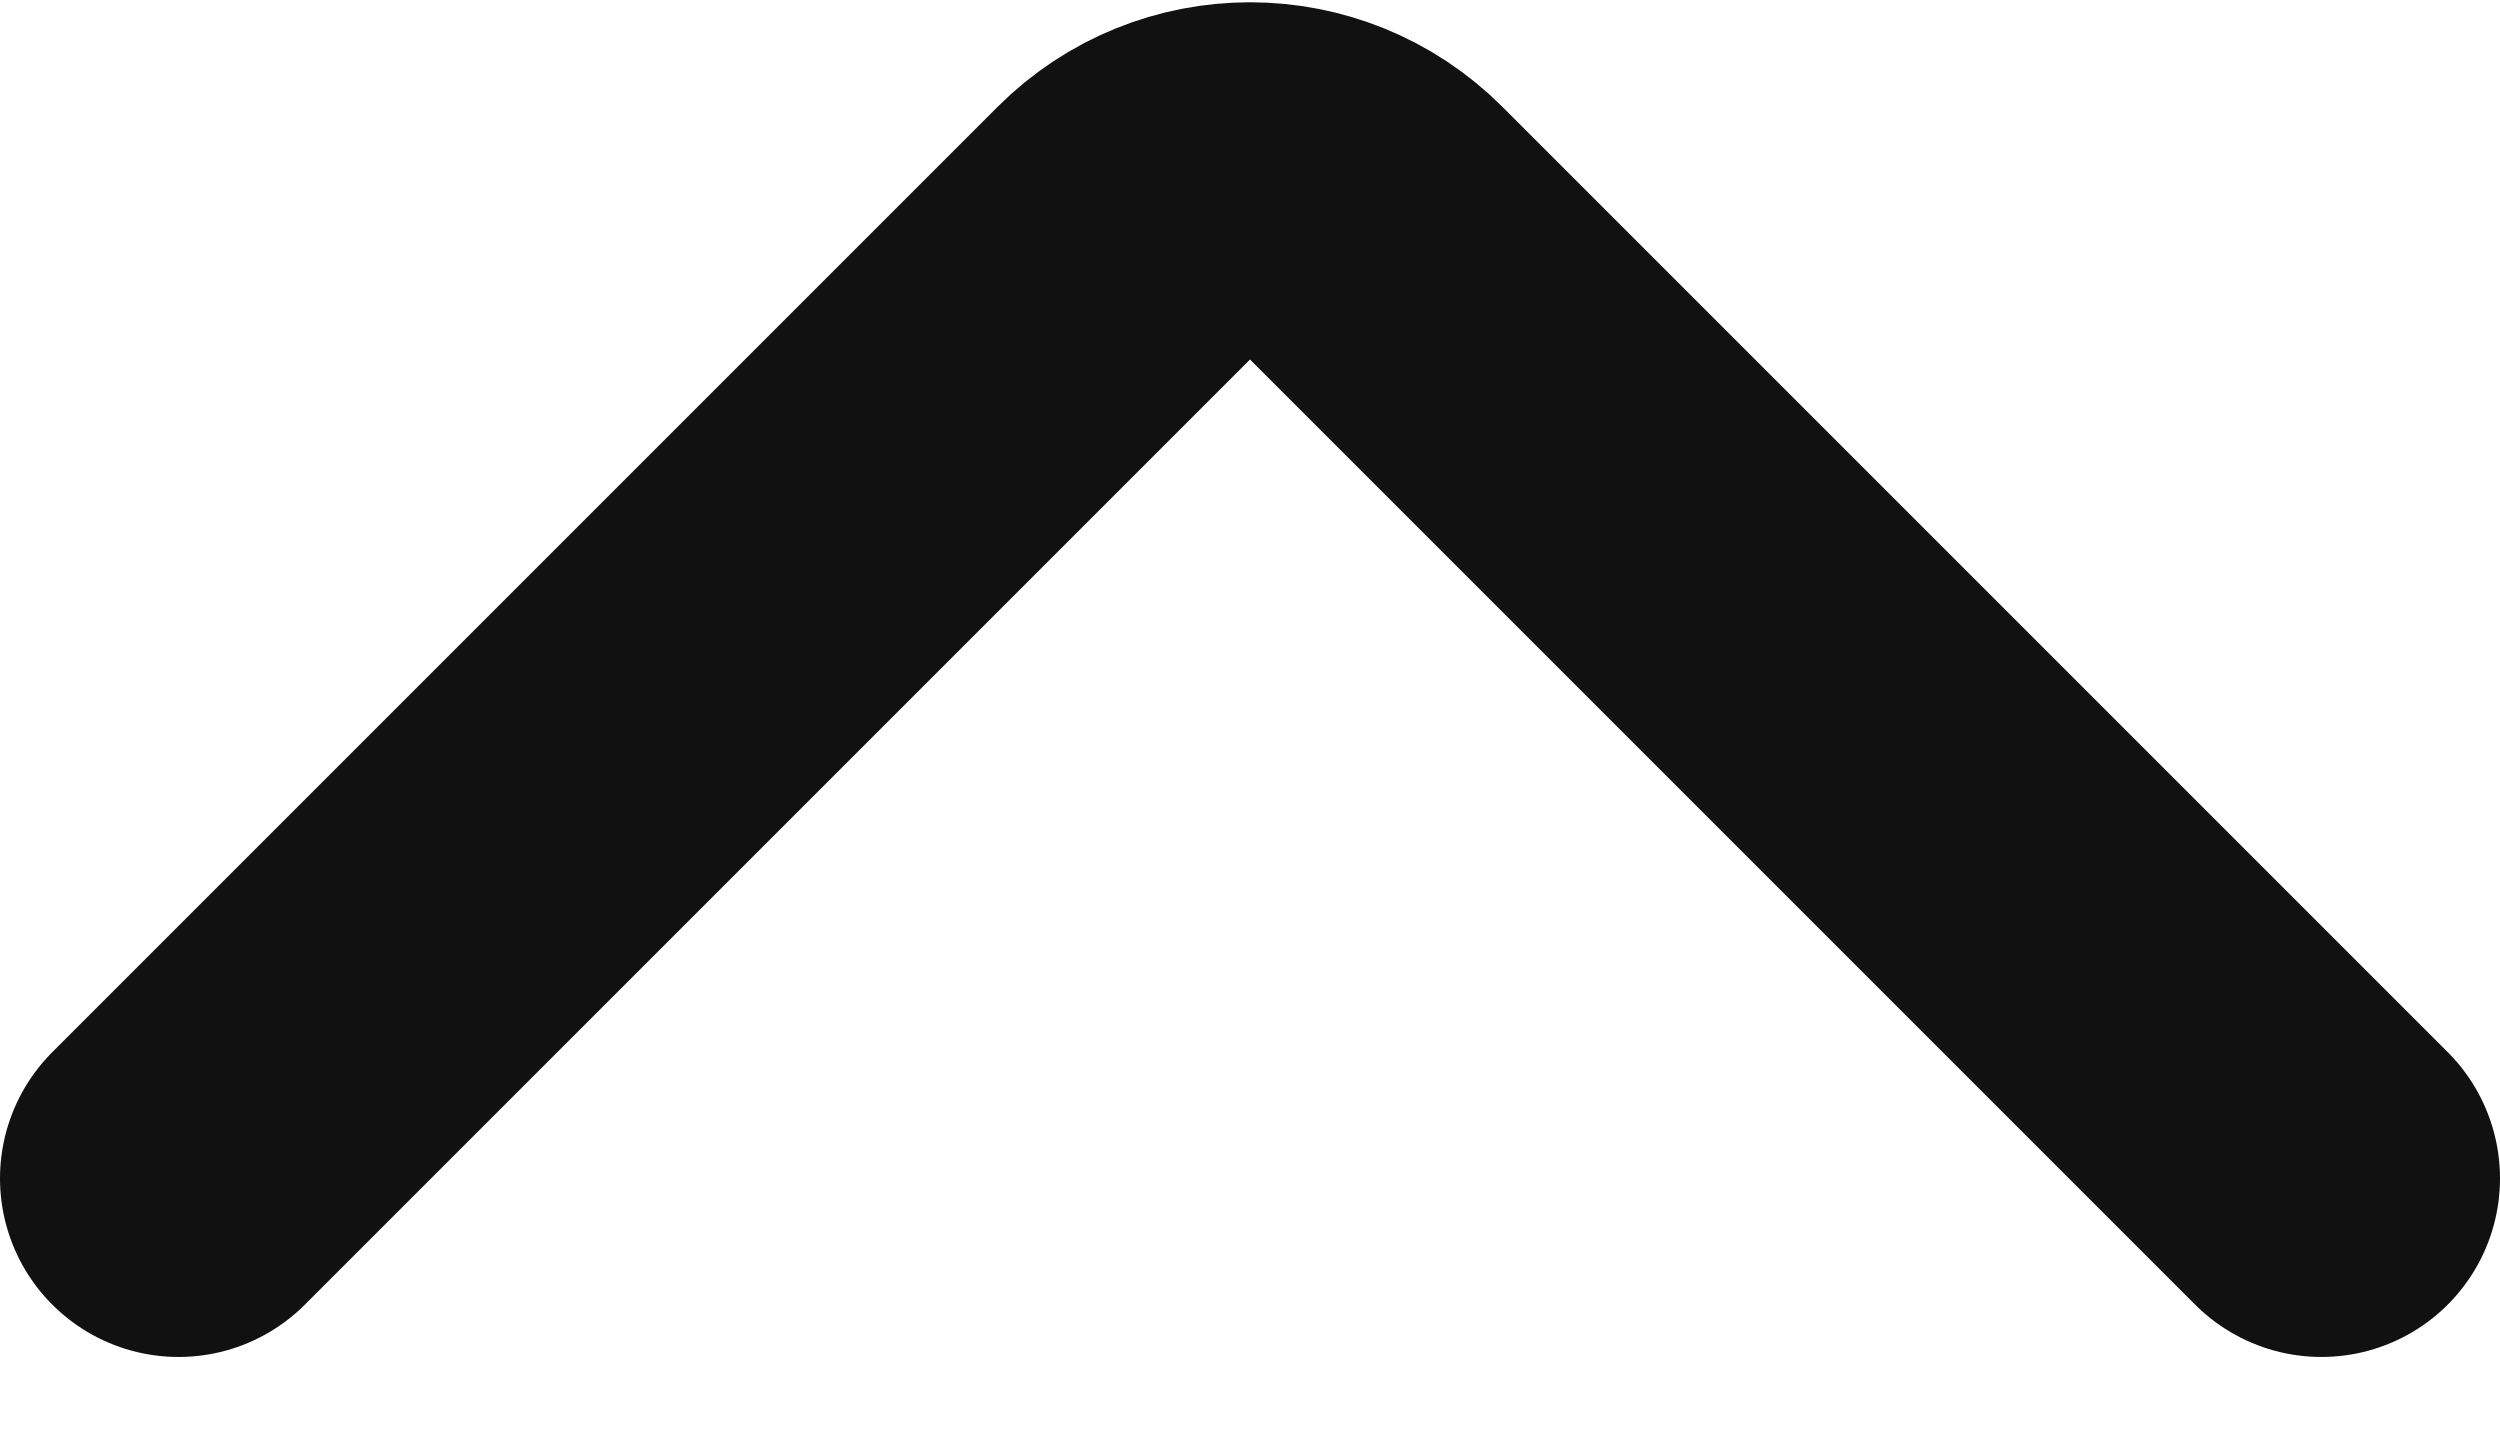 <svg width="14" height="8" viewBox="0 0 14 8" fill="none" xmlns="http://www.w3.org/2000/svg">
<path d="M1 6.599L6.293 1.306C6.683 0.915 7.317 0.915 7.707 1.306L13 6.599" stroke="#111111" stroke-width="2" stroke-linecap="round"/>
</svg>
